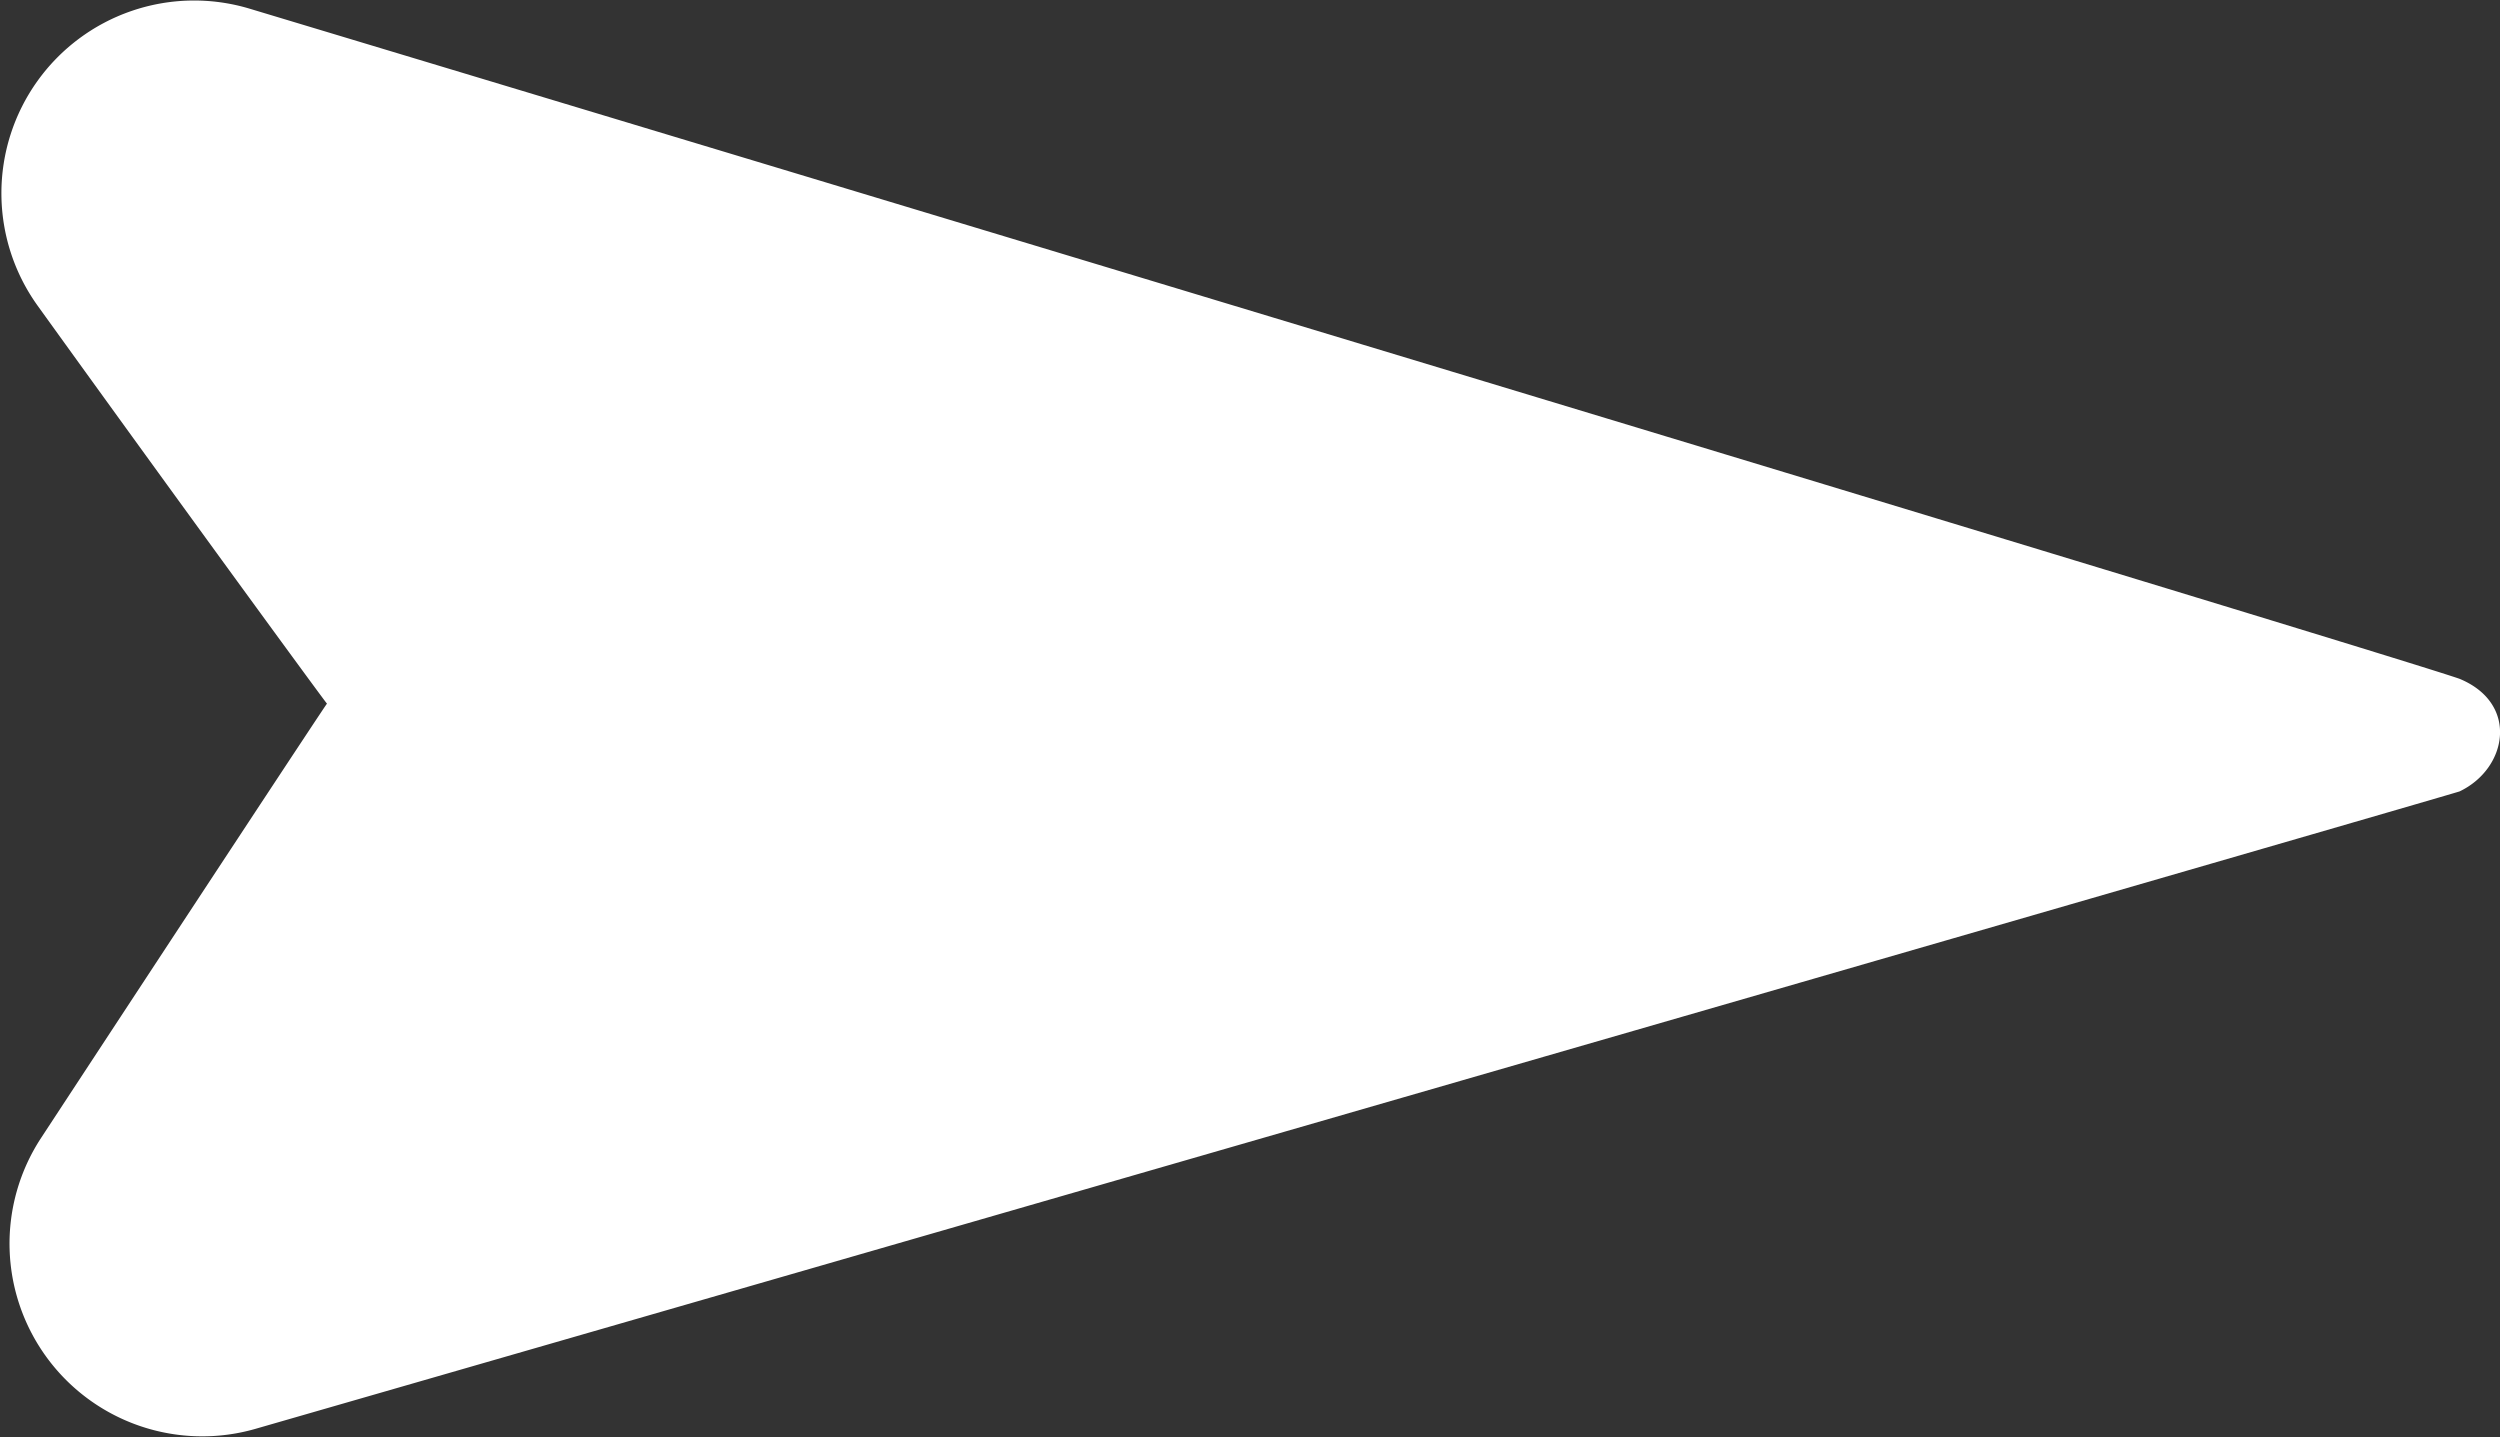 <svg id="Layer_1" data-name="Layer 1" xmlns="http://www.w3.org/2000/svg" viewBox="0 0 116.75 67.11"><rect x="0" y="0" width="116.75" height="67.11" fill="#333333" stroke="none"/><defs><style>.cls-1{fill:#fff;fill-rule:evenodd;}</style></defs><title>arrow 1</title><path class="cls-1" d="M18.76,98.33a9,9,0,0,1-10-13.59c6.67-10.17,13.35-20.32,13.35-20.28s-6.61-9-13.51-18.58A9,9,0,0,1,18.48,32C55,43,118.49,62.18,121.7,63.3c2.8,1.16,2.23,4.2,0,5.26C120.29,69,54.87,87.92,18.76,98.33Z" transform="translate(-6.84 -31.6)"/></svg>